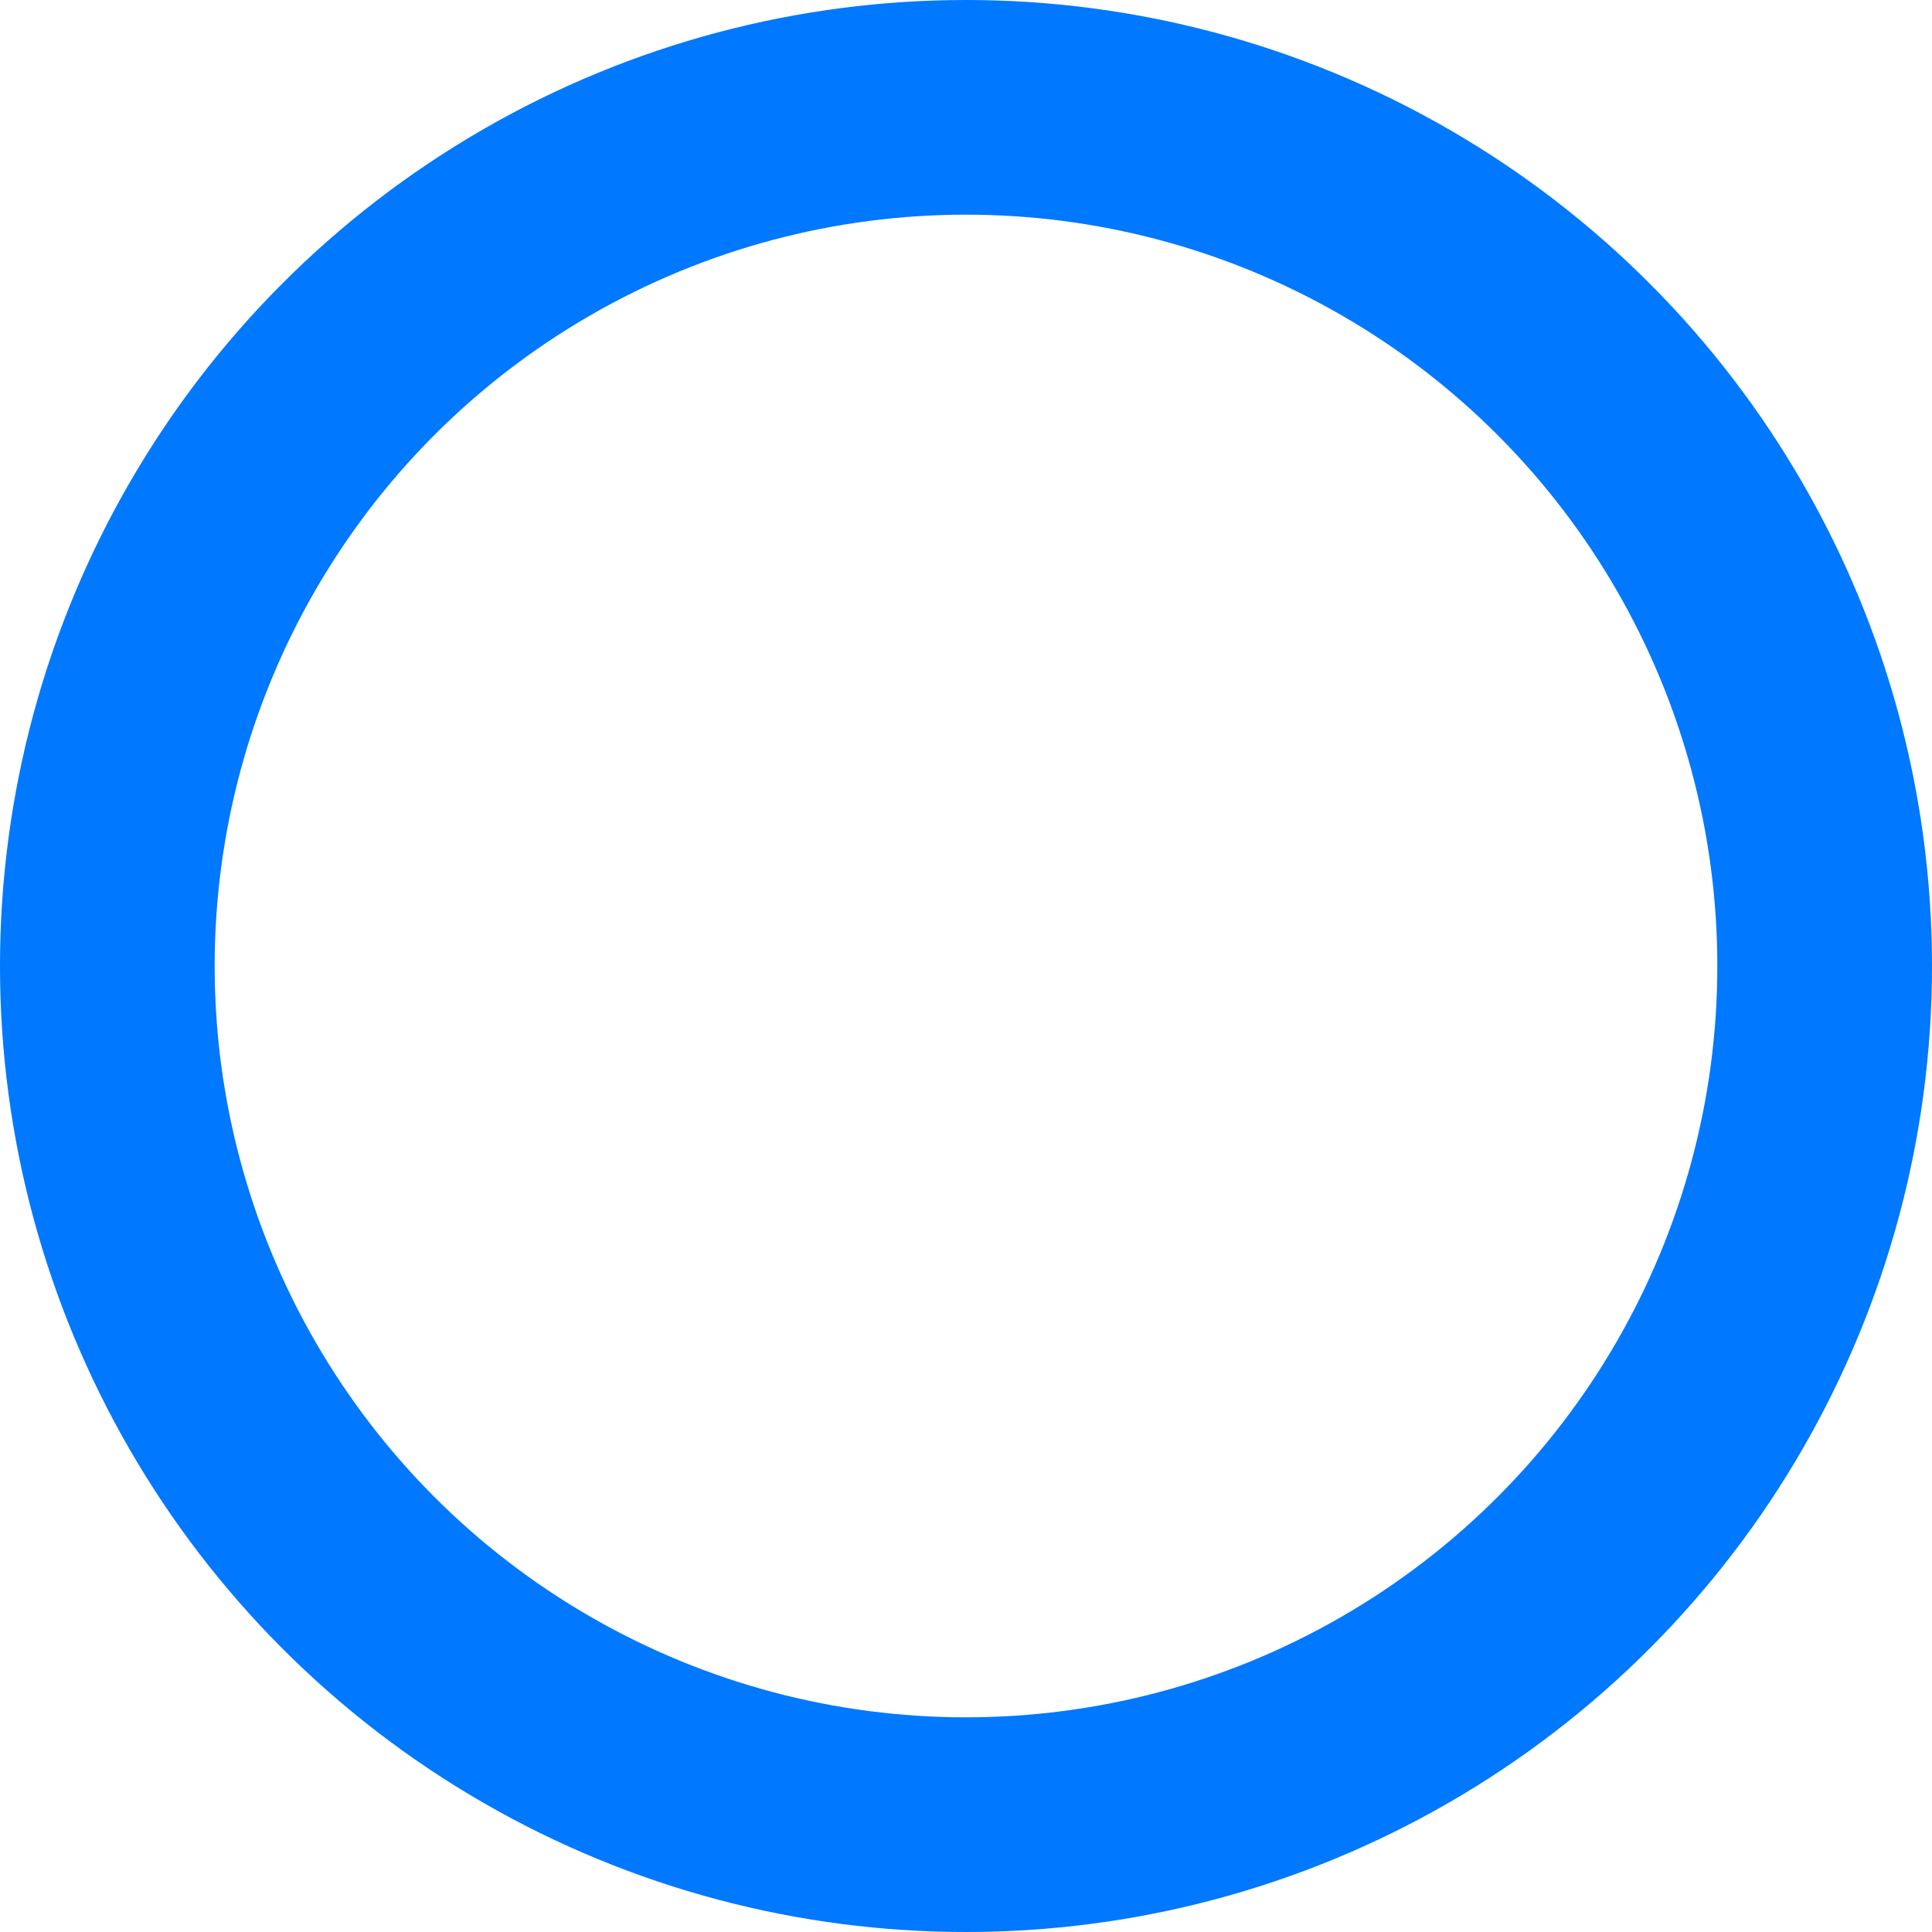 <svg xmlns="http://www.w3.org/2000/svg" viewBox="0 0 18 18"><defs><style>.cls-1{fill:none;stroke:#0078ff;stroke-miterlimit:10;stroke-width:2px;}</style></defs><title>Asset 139</title><g id="Layer_2" data-name="Layer 2"><g id="Elements"><circle class="cls-1" cx="9" cy="9" r="8"/></g></g></svg>